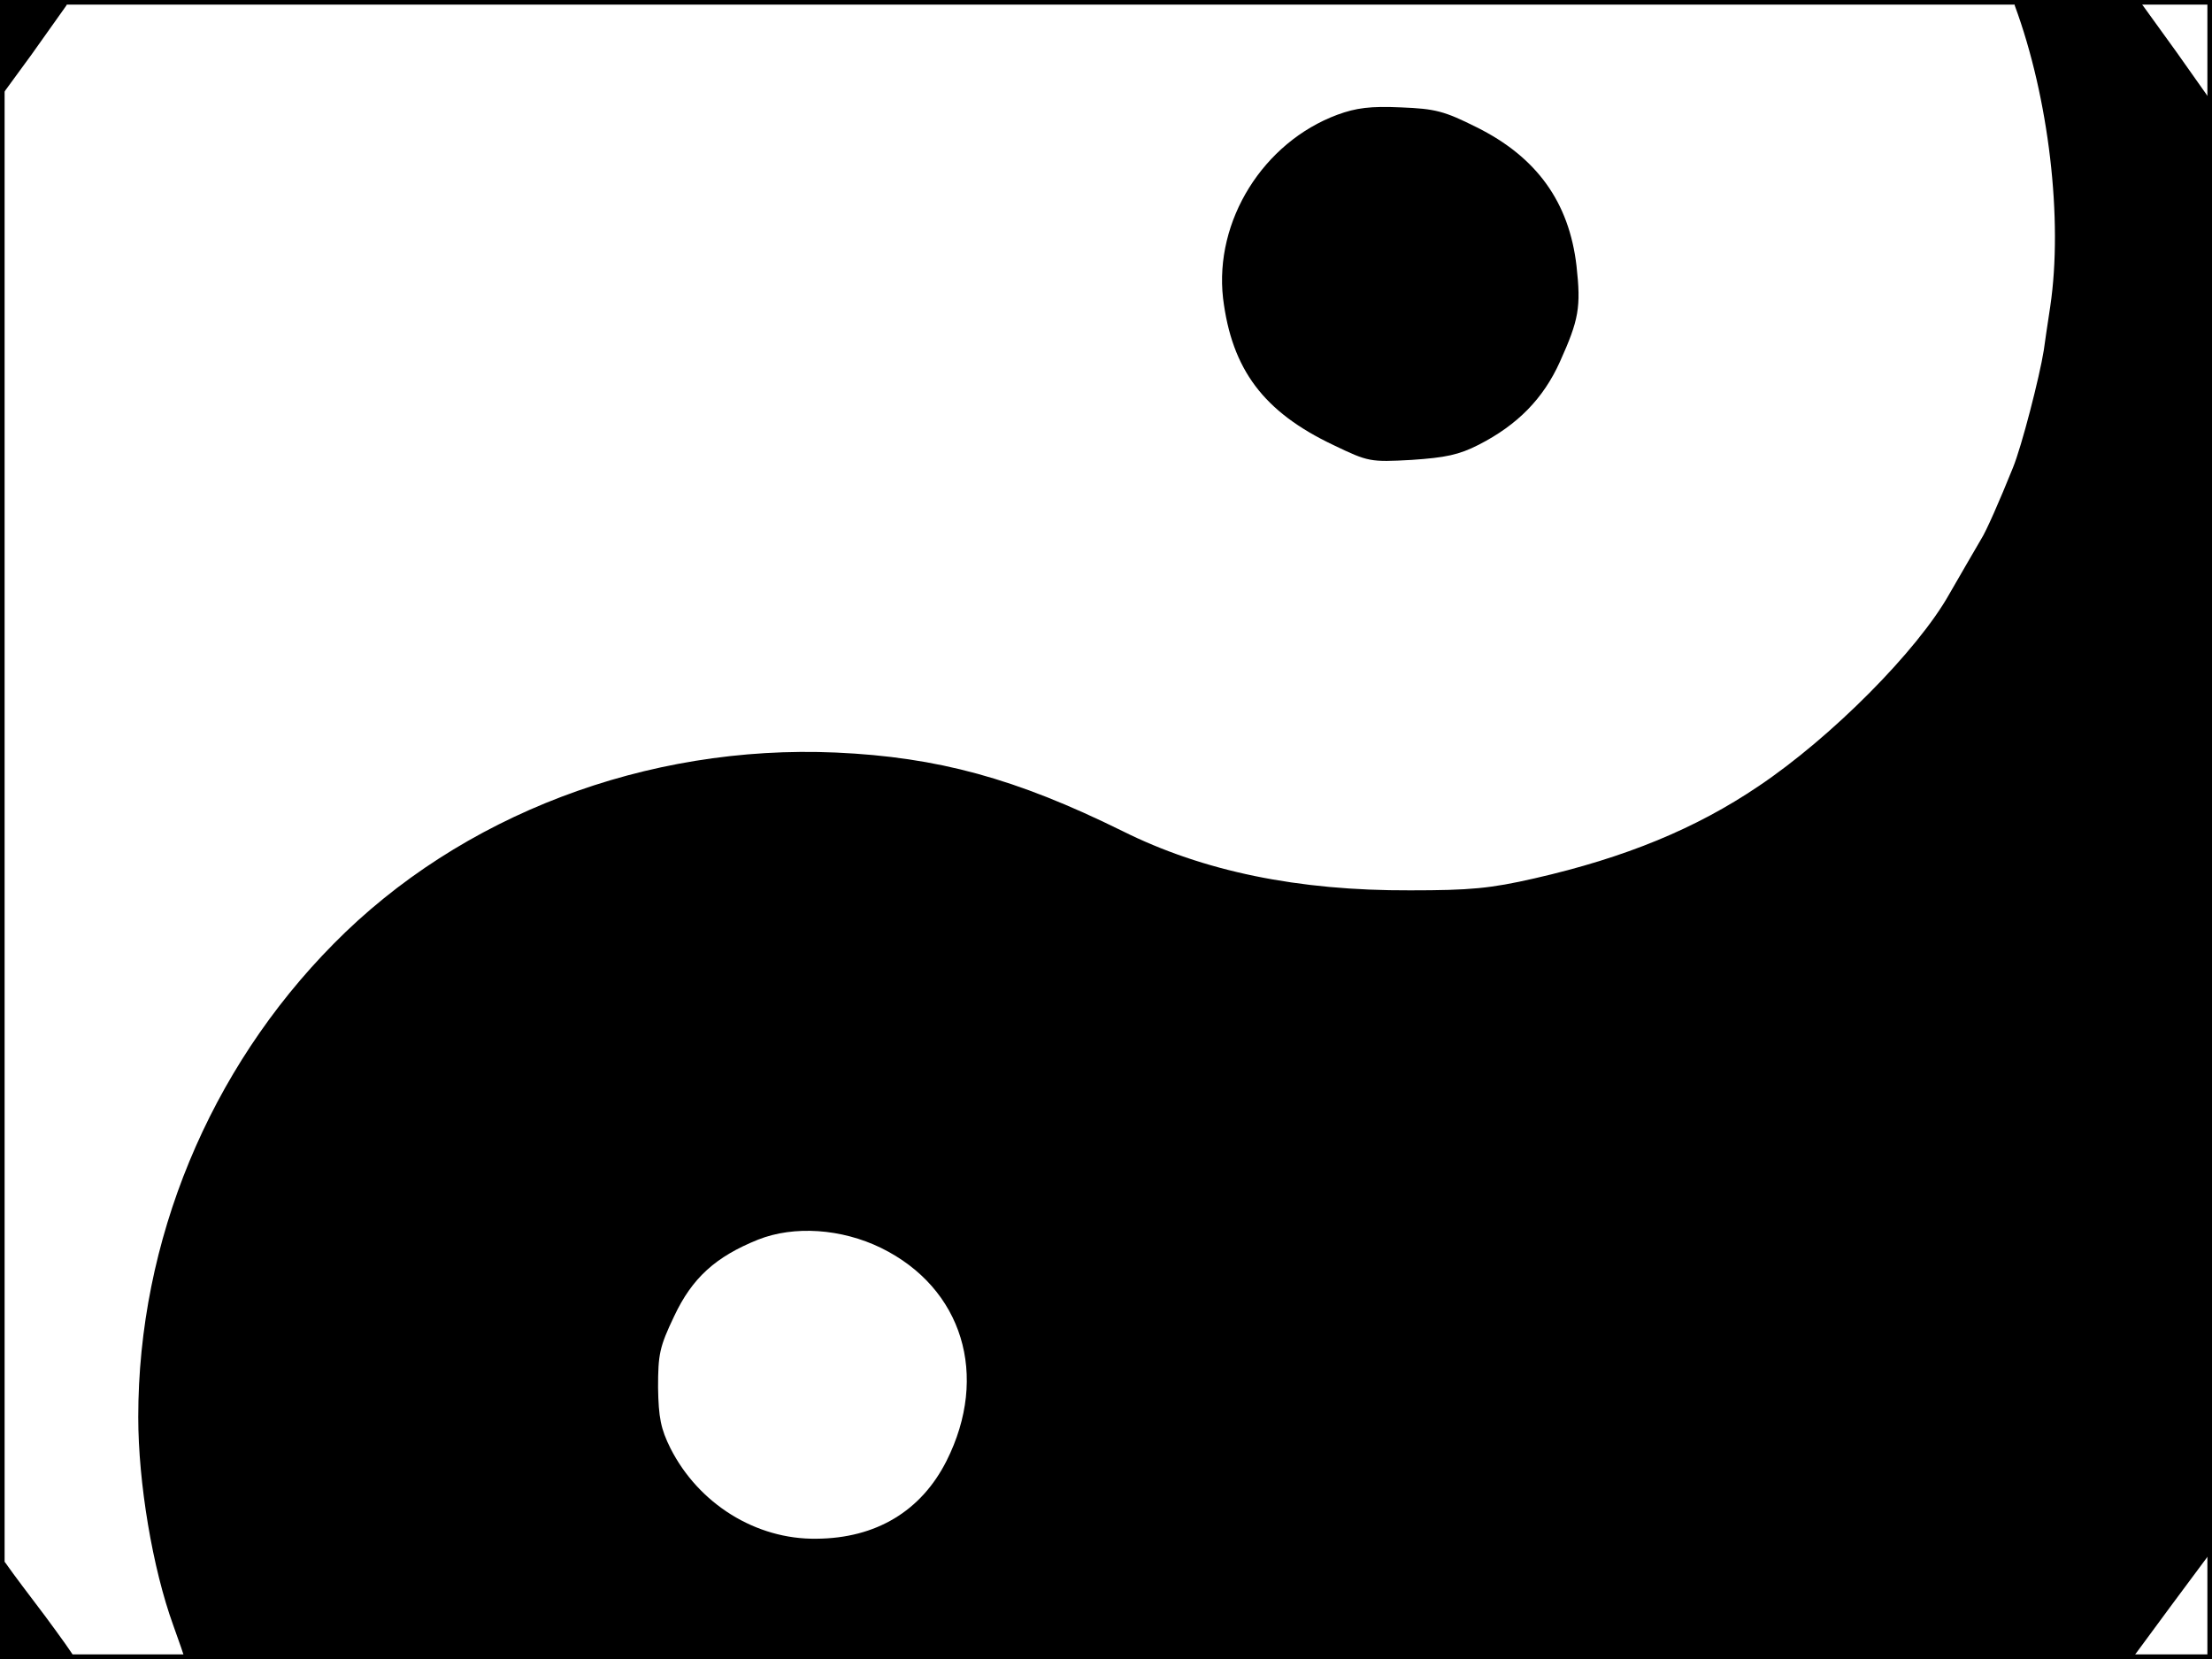 <?xml version="1.0" standalone="no"?>
<!DOCTYPE svg PUBLIC "-//W3C//DTD SVG 20010904//EN"
 "http://www.w3.org/TR/2001/REC-SVG-20010904/DTD/svg10.dtd">
<svg version="1.0" xmlns="http://www.w3.org/2000/svg"
 width="480pt" height="360pt" viewBox="0 0 480 360"
 preserveAspectRatio="xMidYMid meet">
<rect width="1" height="360" fill="#000000"/>
<rect x="479" width="1" height="360" fill="#000000"/>
<rect width="480" height="1" fill="#000000"/>
<rect y="359" width="480" height="1" fill="#000000"/>
<g transform="translate(0,360) scale(0.1,-0.1)"
fill="#000000" stroke="none">
<path d="M0 3494 l0 -106 68 93 c37 52 71 100 76 107 5 9 -11 12 -68 12 l-76
0 0 -106z"/>
<path d="M4372 3588 c74 -200 105 -465 77 -653 -6 -38 -12 -81 -14 -95 -9 -57
-48 -209 -67 -255 -29 -72 -58 -138 -69 -155 -11 -19 -49 -84 -69 -119 -69
-123 -256 -311 -414 -417 -136 -92 -289 -155 -486 -200 -96 -22 -140 -26 -270
-26 -243 -1 -449 41 -625 129 -231 114 -400 160 -621 170 -411 18 -815 -136
-1090 -415 -270 -273 -424 -645 -424 -1027 0 -143 31 -328 76 -452 13 -36 24
-68 24 -69 0 -2 951 -4 2113 -4 l2113 0 87 118 87 117 0 1572 0 1571 -77 109
-78 108 -139 3 c-109 2 -137 0 -134 -10z m-2460 -2696 c177 -87 235 -277 142
-462 -55 -109 -153 -168 -282 -169 -132 -2 -256 76 -317 196 -21 42 -26 67
-27 132 0 72 3 88 35 155 39 83 90 129 182 166 78 31 181 24 267 -18z"/>
<path d="M2902 3351 c-161 -60 -267 -230 -248 -398 19 -155 88 -247 240 -319
75 -36 79 -37 169 -32 74 5 103 11 146 33 84 43 140 100 176 180 41 91 46 118
36 208 -16 138 -86 236 -217 301 -70 35 -89 40 -164 43 -66 3 -97 -1 -138 -16z"/>
<path d="M1 113 l-1 -113 80 0 c44 0 80 2 80 5 0 3 -28 42 -62 88 -35 46 -71
94 -80 107 -16 24 -17 21 -17 -87z"/>
</g>
</svg>
